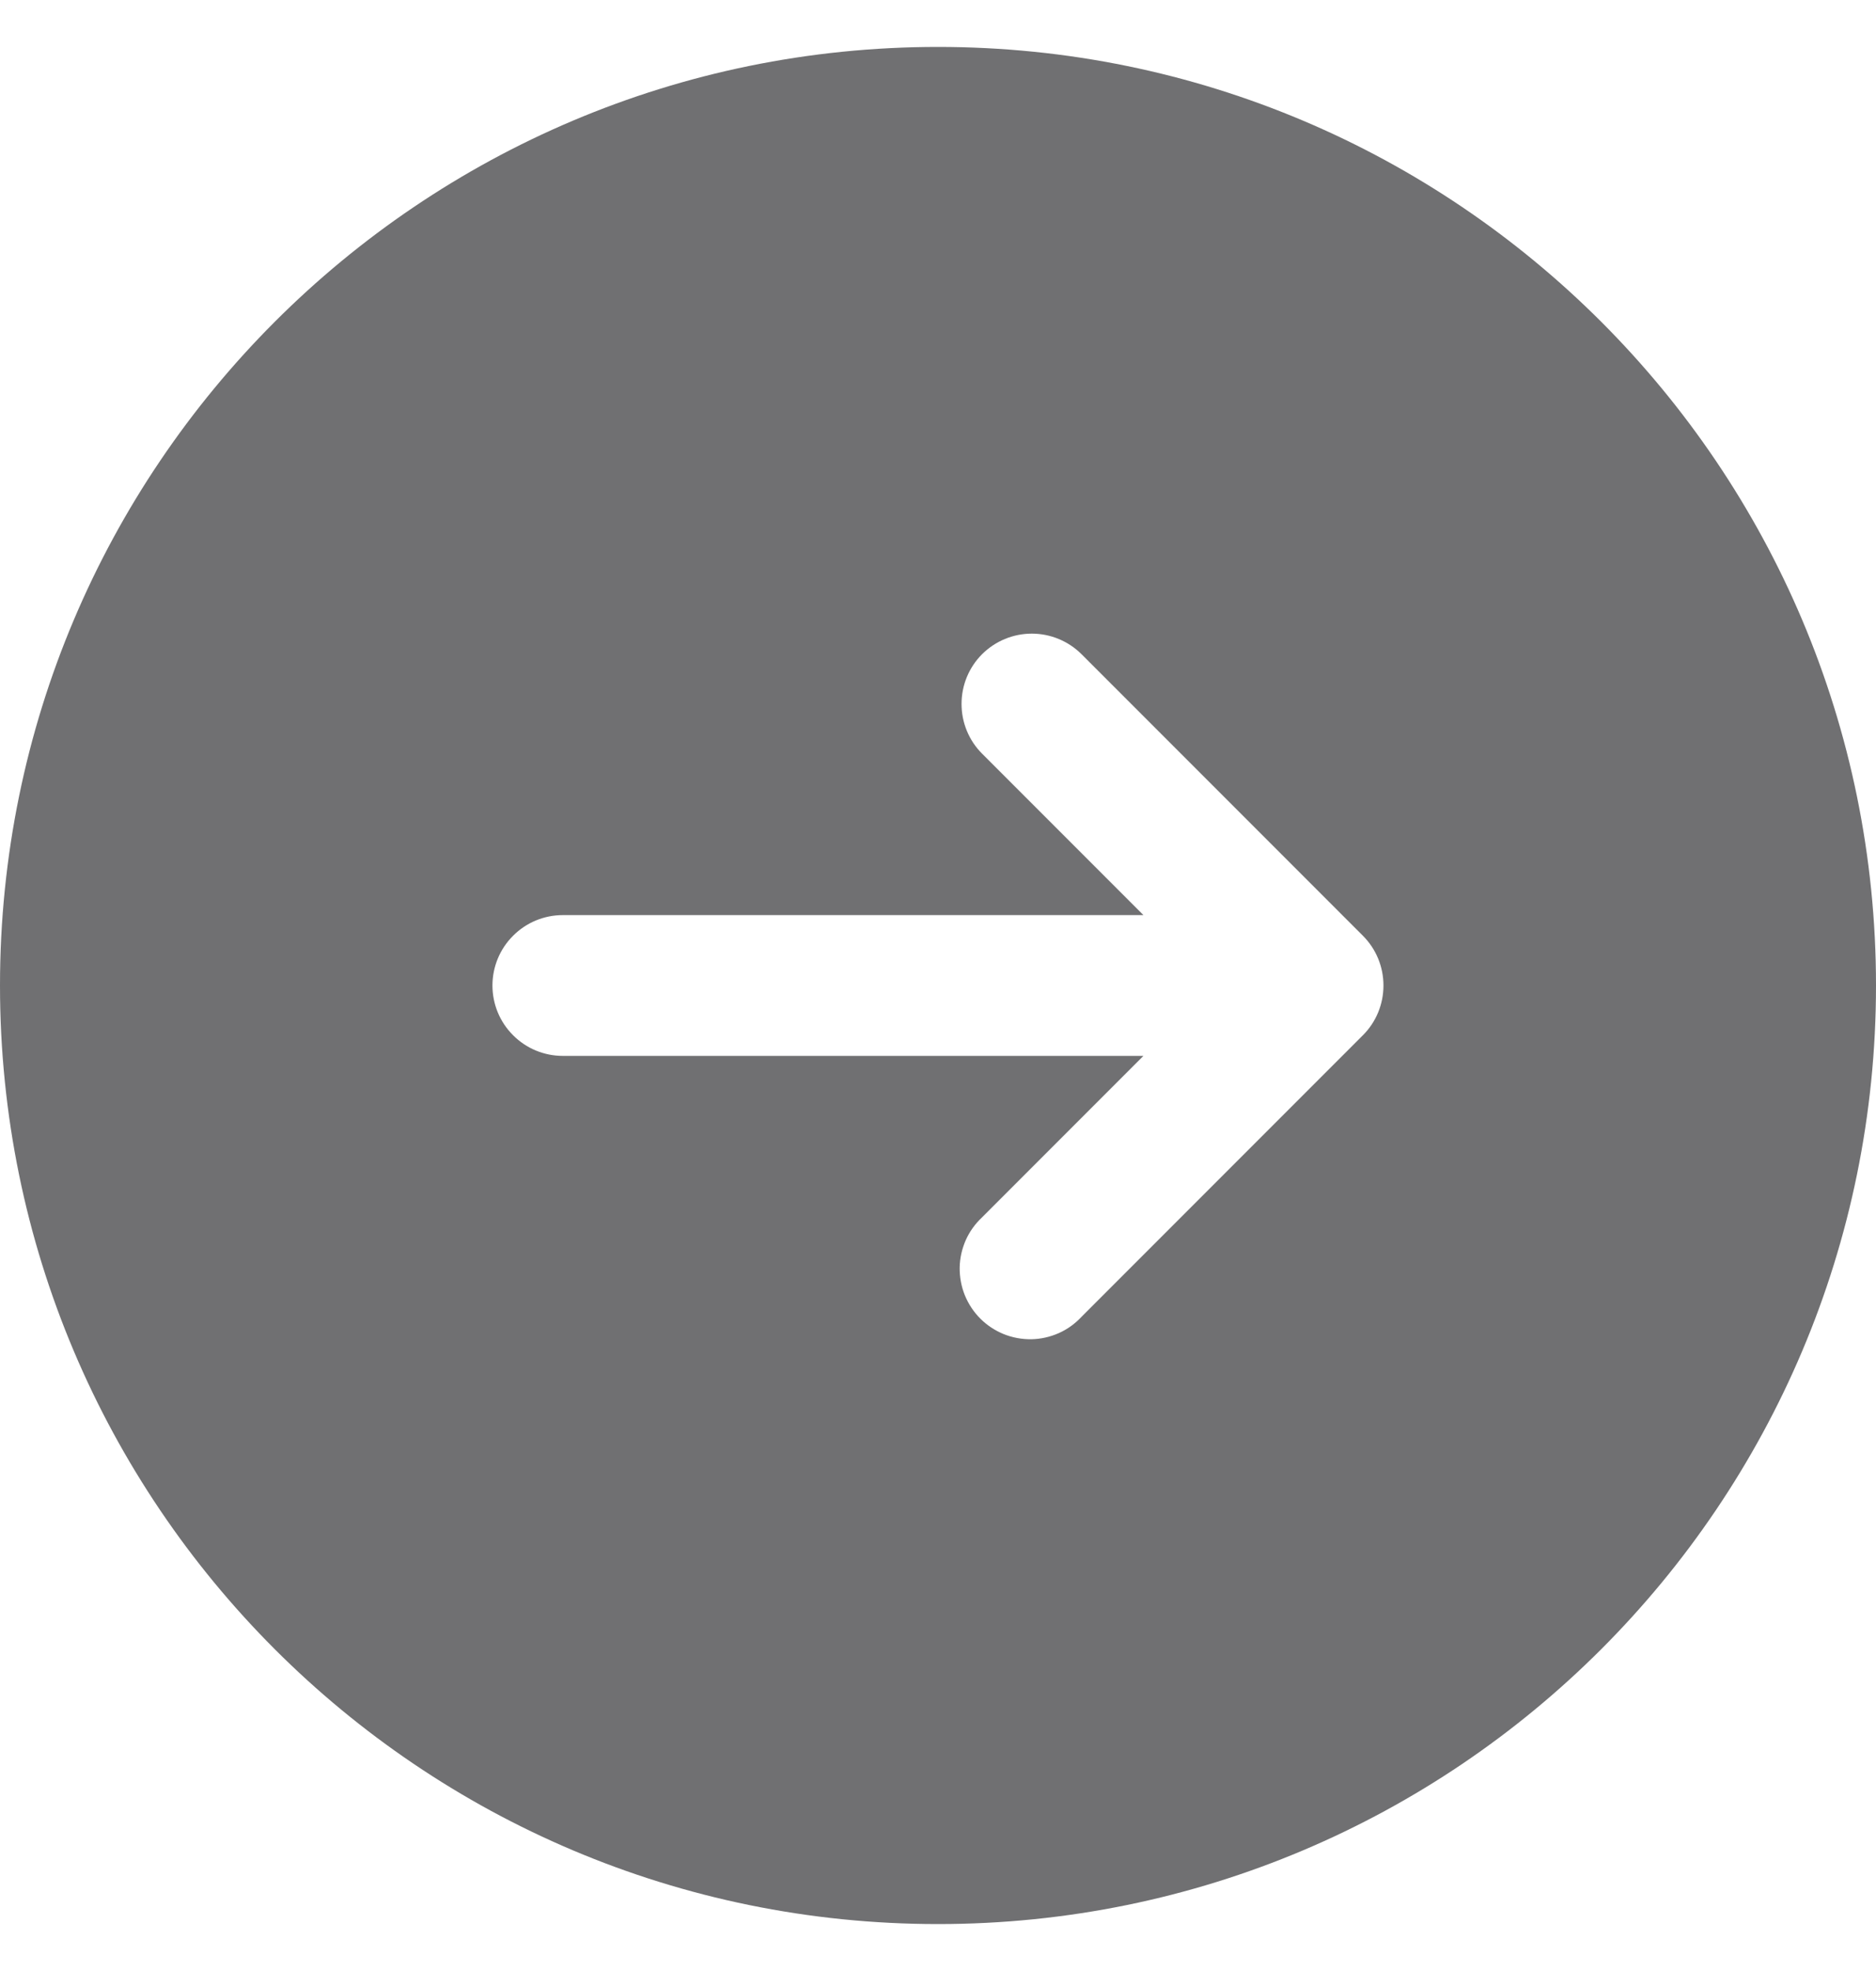 <svg width="20" height="21" viewBox="0 0 20 21" fill="none" xmlns="http://www.w3.org/2000/svg">
<path fill-rule="evenodd" clip-rule="evenodd" d="M10 20.5C15.523 20.5 20 16.023 20 10.5C20 4.977 15.523 0.5 10 0.5C4.477 0.5 0 4.977 0 10.5C0 16.023 4.477 20.5 10 20.5ZM10.47 6.97C10.611 6.83 10.801 6.751 11 6.751C11.199 6.751 11.389 6.83 11.53 6.97L14.53 9.97C14.671 10.111 14.749 10.301 14.749 10.5C14.749 10.699 14.671 10.889 14.53 11.03L11.53 14.03C11.461 14.104 11.379 14.163 11.287 14.204C11.194 14.245 11.095 14.267 10.995 14.269C10.894 14.27 10.794 14.252 10.7 14.214C10.607 14.176 10.522 14.12 10.451 14.049C10.38 13.978 10.324 13.893 10.286 13.8C10.248 13.706 10.23 13.606 10.231 13.505C10.233 13.405 10.255 13.306 10.296 13.213C10.337 13.121 10.396 13.039 10.47 12.97L12.19 11.25H6C5.801 11.25 5.61 11.171 5.47 11.03C5.329 10.89 5.25 10.699 5.25 10.5C5.25 10.301 5.329 10.11 5.47 9.97C5.61 9.829 5.801 9.75 6 9.75H12.19L10.47 8.03C10.329 7.889 10.251 7.699 10.251 7.5C10.251 7.301 10.329 7.111 10.47 6.97Z" fill="#707072"/>
</svg>
